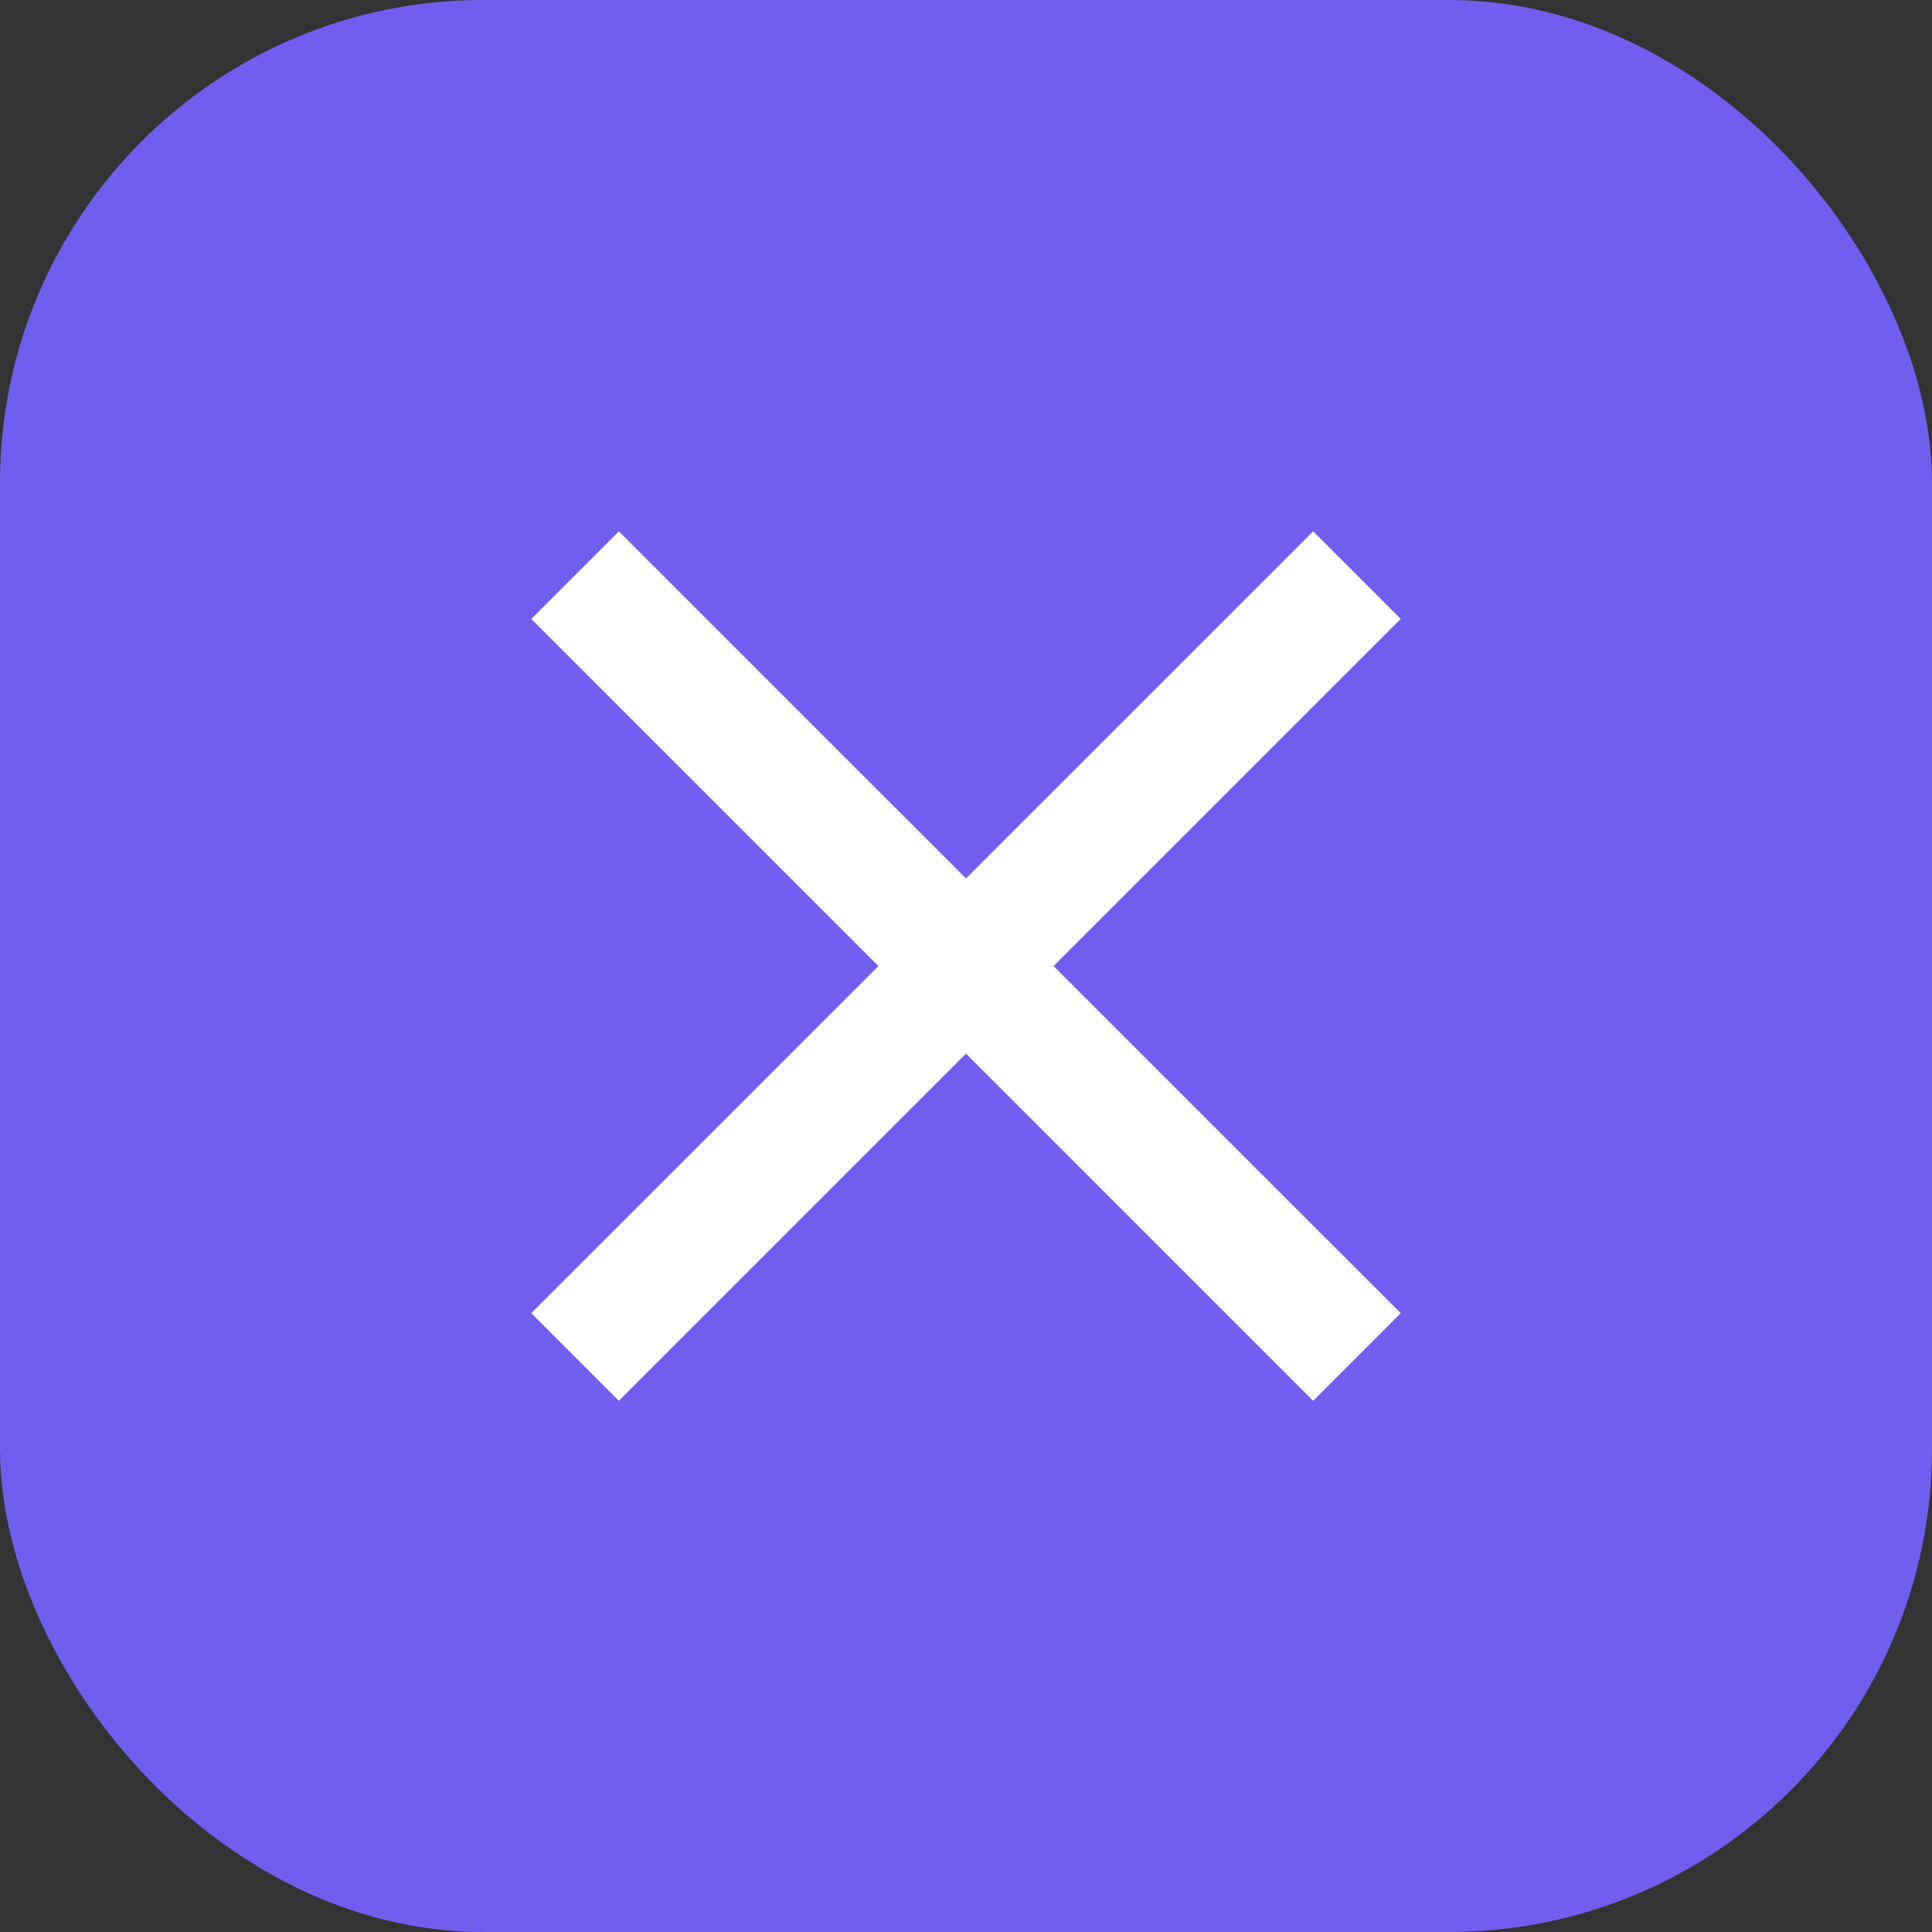 <svg width="32" height="32" viewBox="0 0 32 32" fill="none" xmlns="http://www.w3.org/2000/svg">
<rect x="0" y="0" width="32" height="32" fill="#333333" stroke="none"/>
<rect width="32" height="32" rx="8" fill="#715EEF"/>
<path d="M23.2 10.251L21.75 8.801L16 14.55L10.25 8.801L8.8 10.251L14.55 16.001L8.8 21.75L10.25 23.201L16 17.451L21.75 23.201L23.2 21.75L17.45 16.001L23.2 10.251Z" fill="white"/>
</svg>
